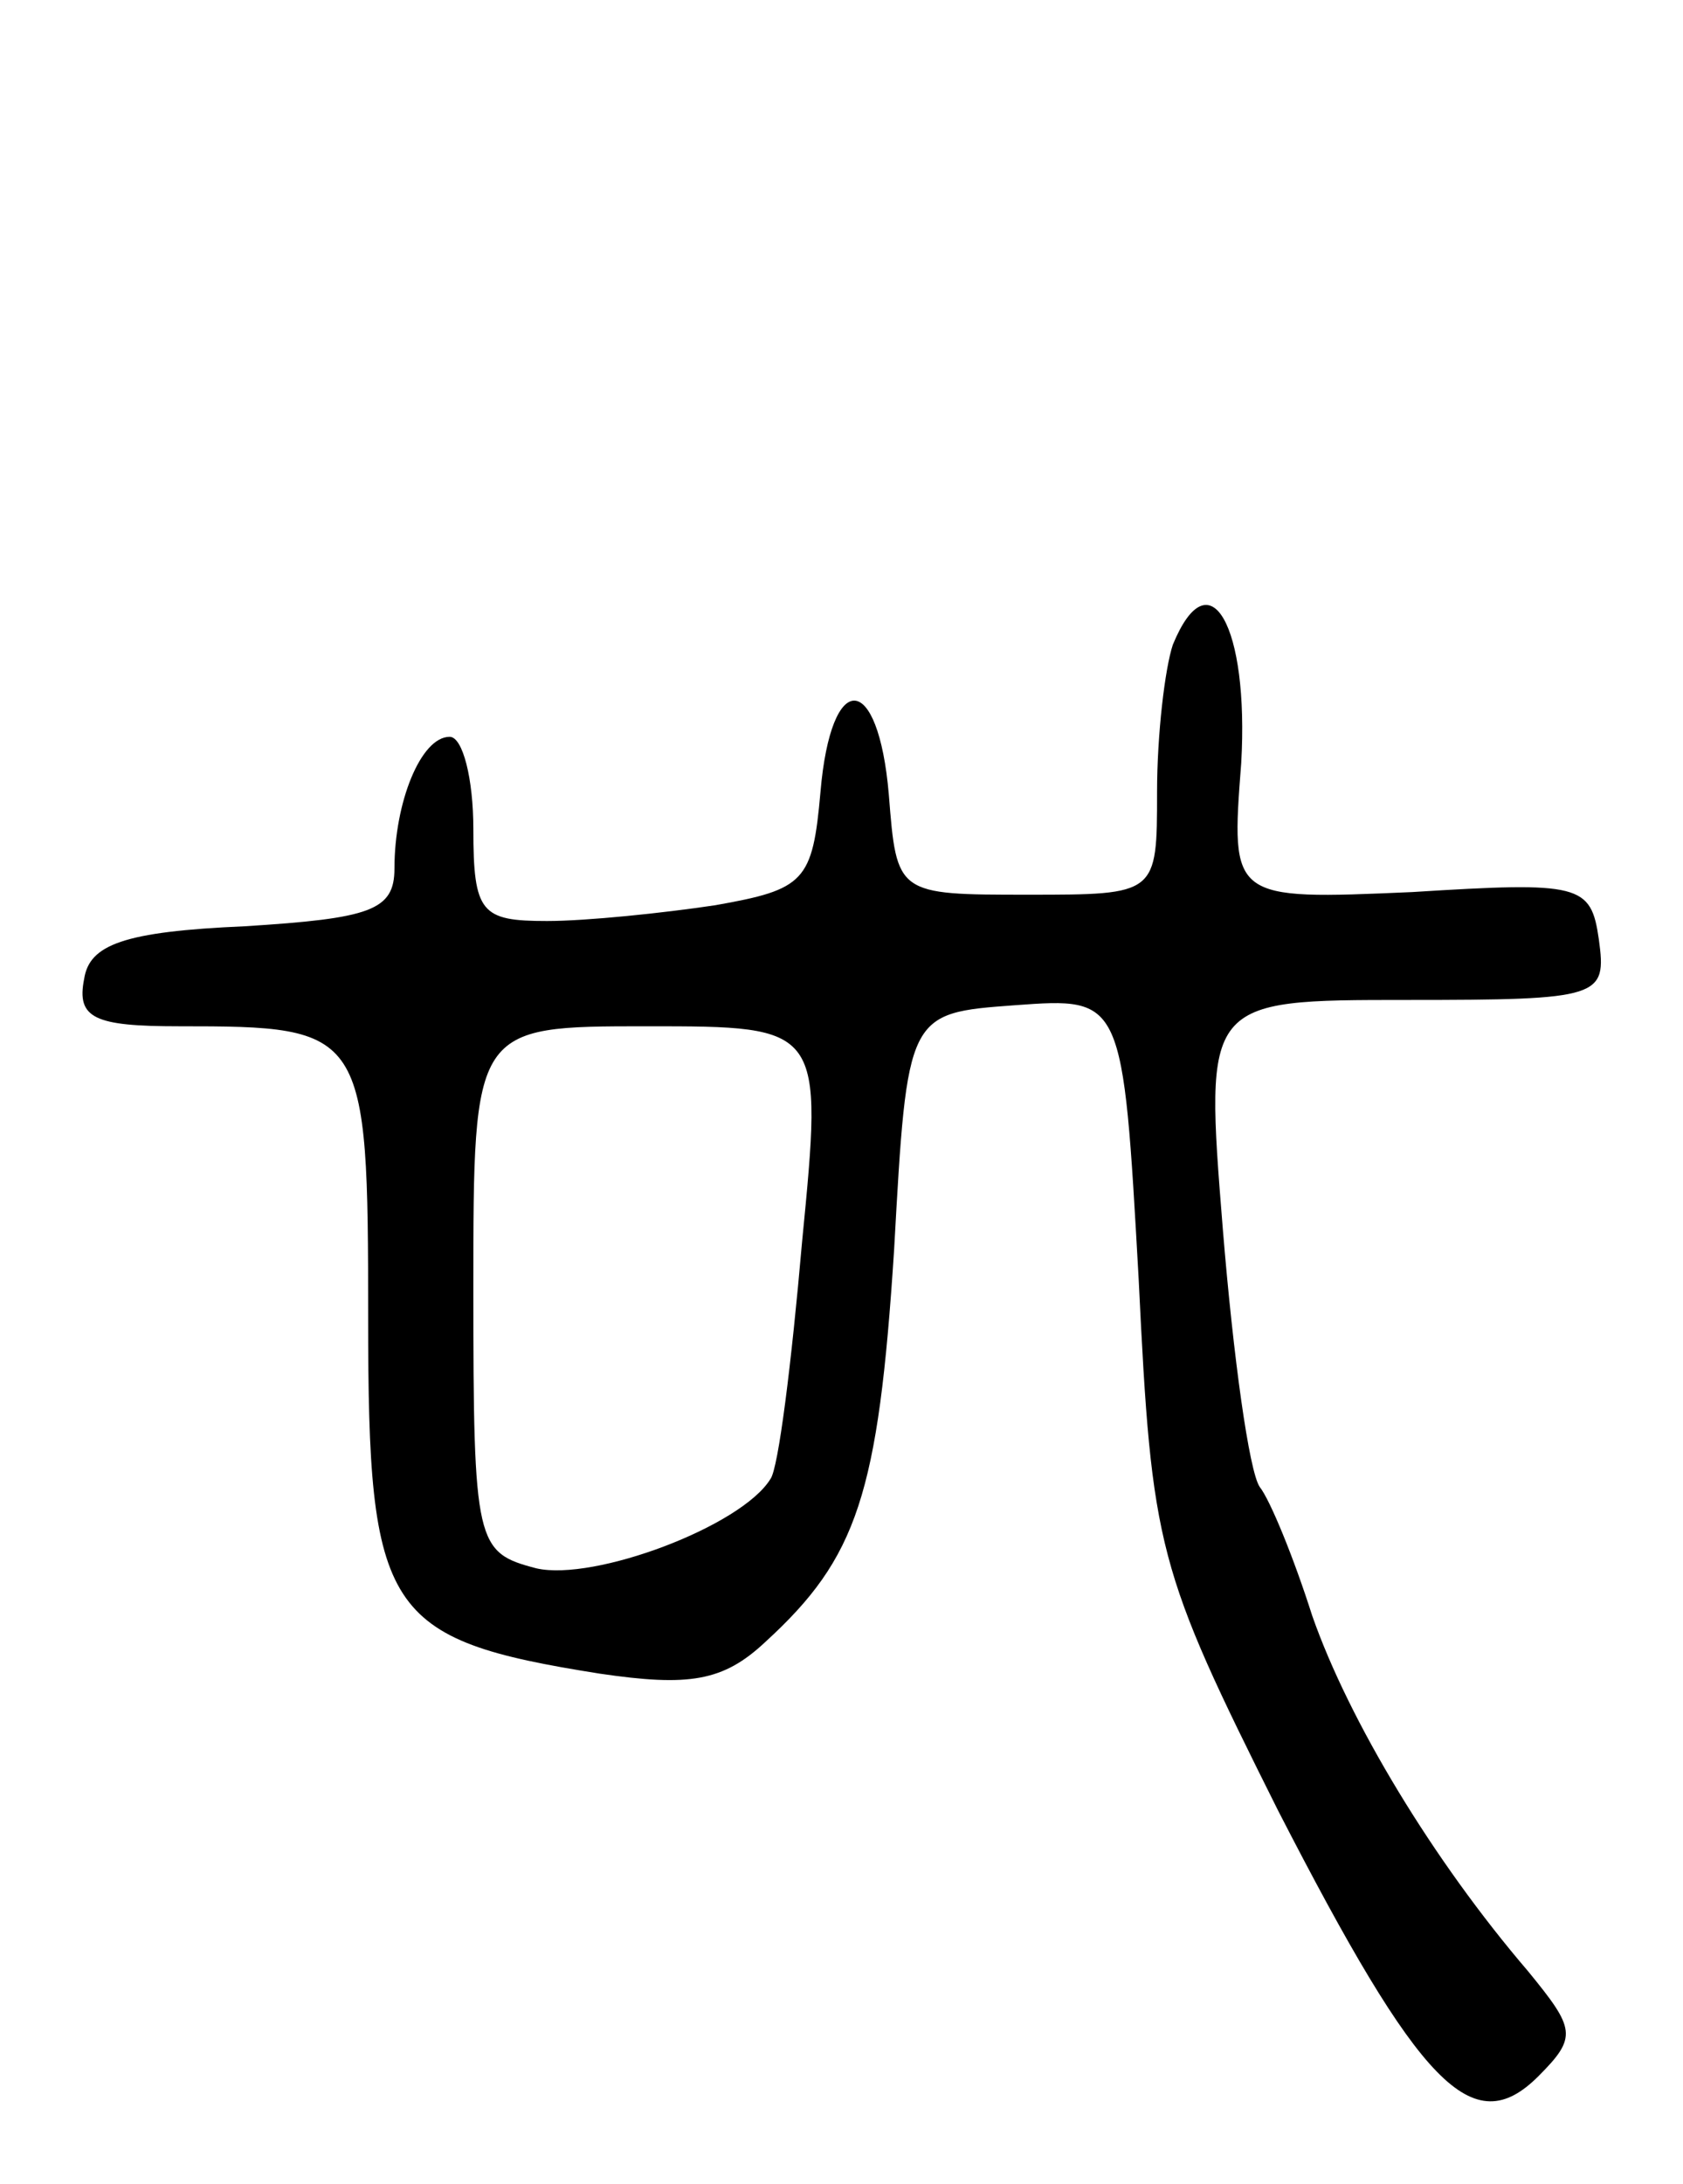 <svg version="1.0" xmlns="http://www.w3.org/2000/svg"
 width="64pt" height="83pt" viewBox="0 0 64 83"
 preserveAspectRatio="xMidYMid meet">
<g transform="translate(0,83) scale(0.1,-0.1)"
fill="#000000" stroke="none">
<path d="M446 585 c-3 -9 -6 -34 -6 -56 0 -39 0 -39 -49 -39 -50 0 -50 0 -53
38 -4 47 -22 48 -26 1 -3 -34 -6 -37 -40 -43 -20 -3 -49 -6 -64 -6 -25 0 -28
3 -28 35 0 19 -4 35 -9 35 -11 0 -21 -25 -21 -50 0 -16 -9 -19 -57 -22 -46 -2
-59 -7 -61 -20 -3 -15 4 -18 36 -18 71 0 72 -1 72 -111 0 -112 6 -122 88 -135
34 -5 47 -3 63 12 35 32 43 56 49 149 5 90 5 90 46 93 41 3 41 3 47 -104 5
-103 7 -110 53 -202 54 -105 74 -126 99 -101 15 15 14 18 -4 40 -36 42 -68 95
-82 135 -7 22 -16 44 -20 49 -4 6 -10 49 -14 98 -7 87 -7 87 70 87 74 0 76 1
73 23 -3 21 -7 22 -71 18 -69 -3 -69 -3 -65 49 3 52 -12 79 -26 45z m-141
-227 c-4 -46 -9 -86 -12 -90 -11 -18 -67 -39 -89 -34 -23 6 -24 9 -24 106 0
100 0 100 66 100 67 0 67 0 59 -82z"/>
</g>
</svg>
